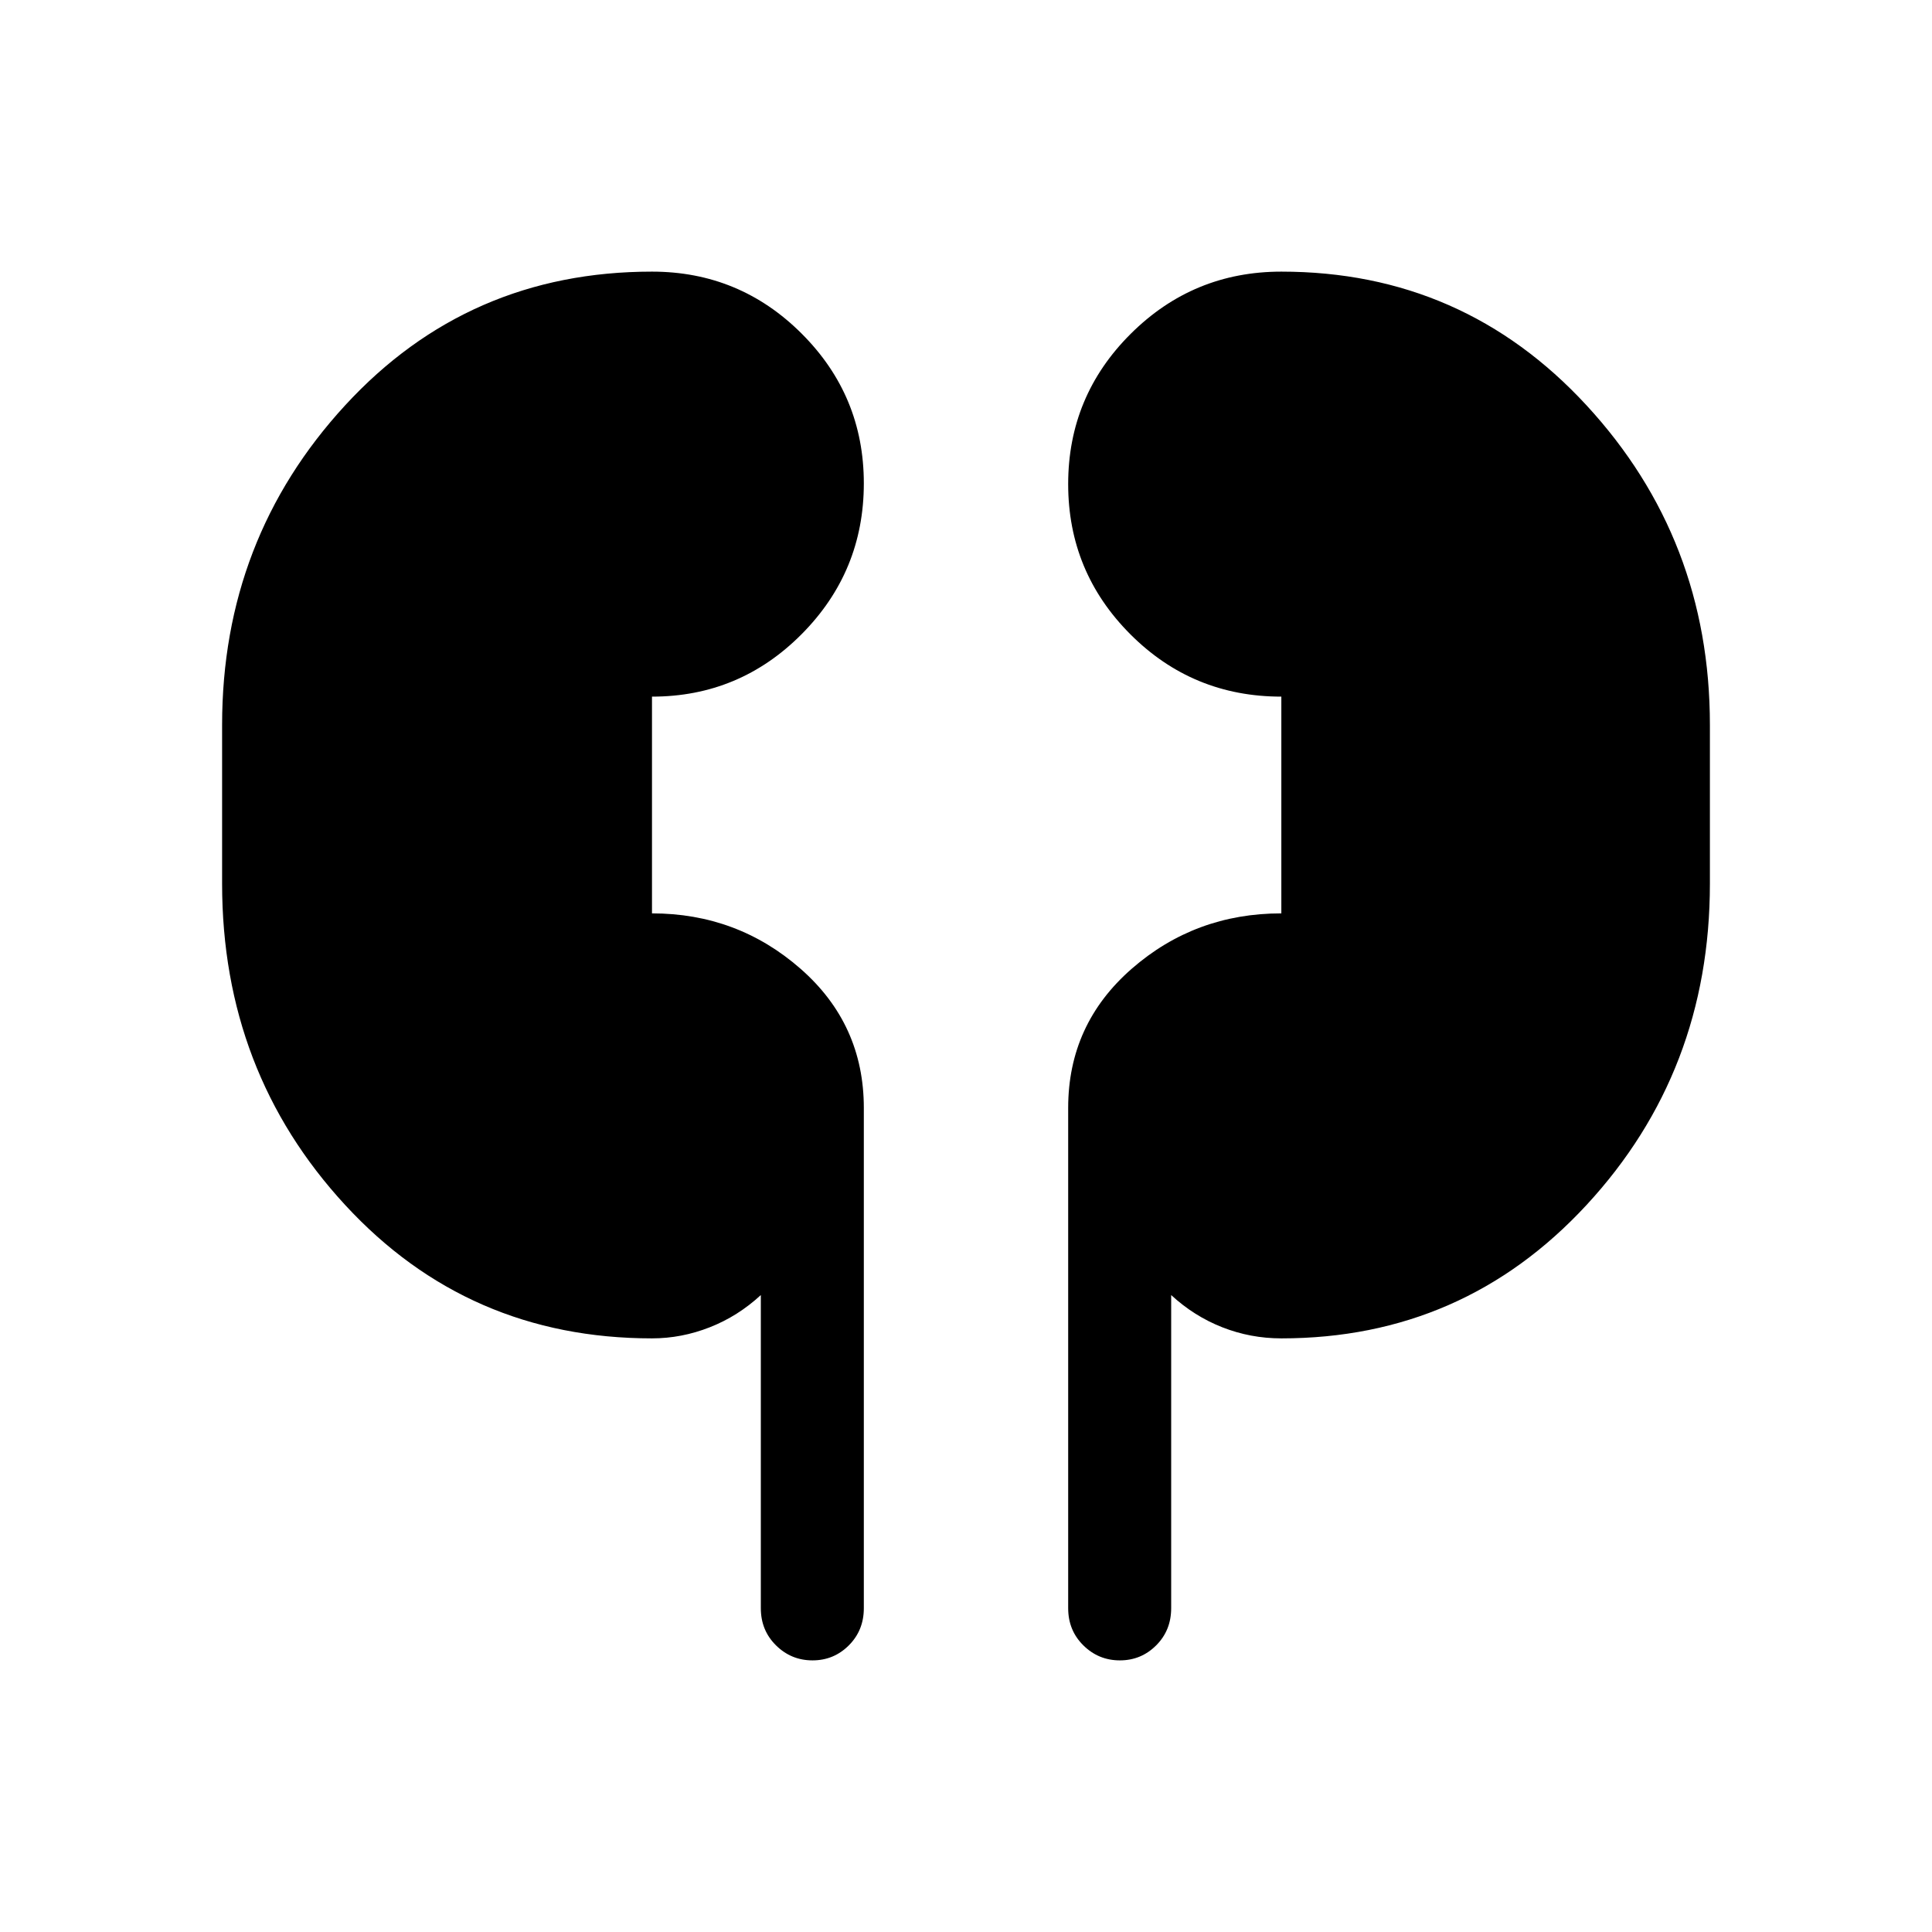<svg xmlns="http://www.w3.org/2000/svg" height="40" viewBox="0 -960 960 960" width="40"><path d="M323.97-294.97q-91.35 0-152.48-66.29-61.13-66.28-61.13-159.64v-78.87q0-92.36 61.13-158.81t152.48-66.45q43.56 0 74.41 30.84 30.85 30.83 30.85 74.36 0 43.8-30.85 74.89-30.85 31.09-74.41 31.09v107.7q42.41 0 73.84 27.54 31.42 27.55 31.42 69.13v248.58q0 11.03-7.46 18.48-7.46 7.45-18.04 7.45-10.59 0-18.13-7.45-7.55-7.45-7.55-18.48v-155.59q-11.38 10.51-25.38 16.01-14 5.51-28.7 5.51Zm312.72 0q-15.31 0-29.33-5.51-14.01-5.5-25.41-16.01v155.59q0 11.03-7.46 18.48-7.46 7.45-18.04 7.45-10.59 0-18.13-7.45-7.55-7.45-7.55-18.48v-248.58q0-41.58 31.55-69.13 31.54-27.54 74.37-27.54v-107.7q-44.07 0-75-30.96-30.92-30.96-30.92-74.66 0-43.71 31.05-74.63 31.04-30.93 74.87-30.93 90.36 0 151.66 66.45 61.29 66.45 61.29 158.81v78.87q0 93.36-61.29 159.64-61.3 66.29-151.66 66.29Z"/></svg>